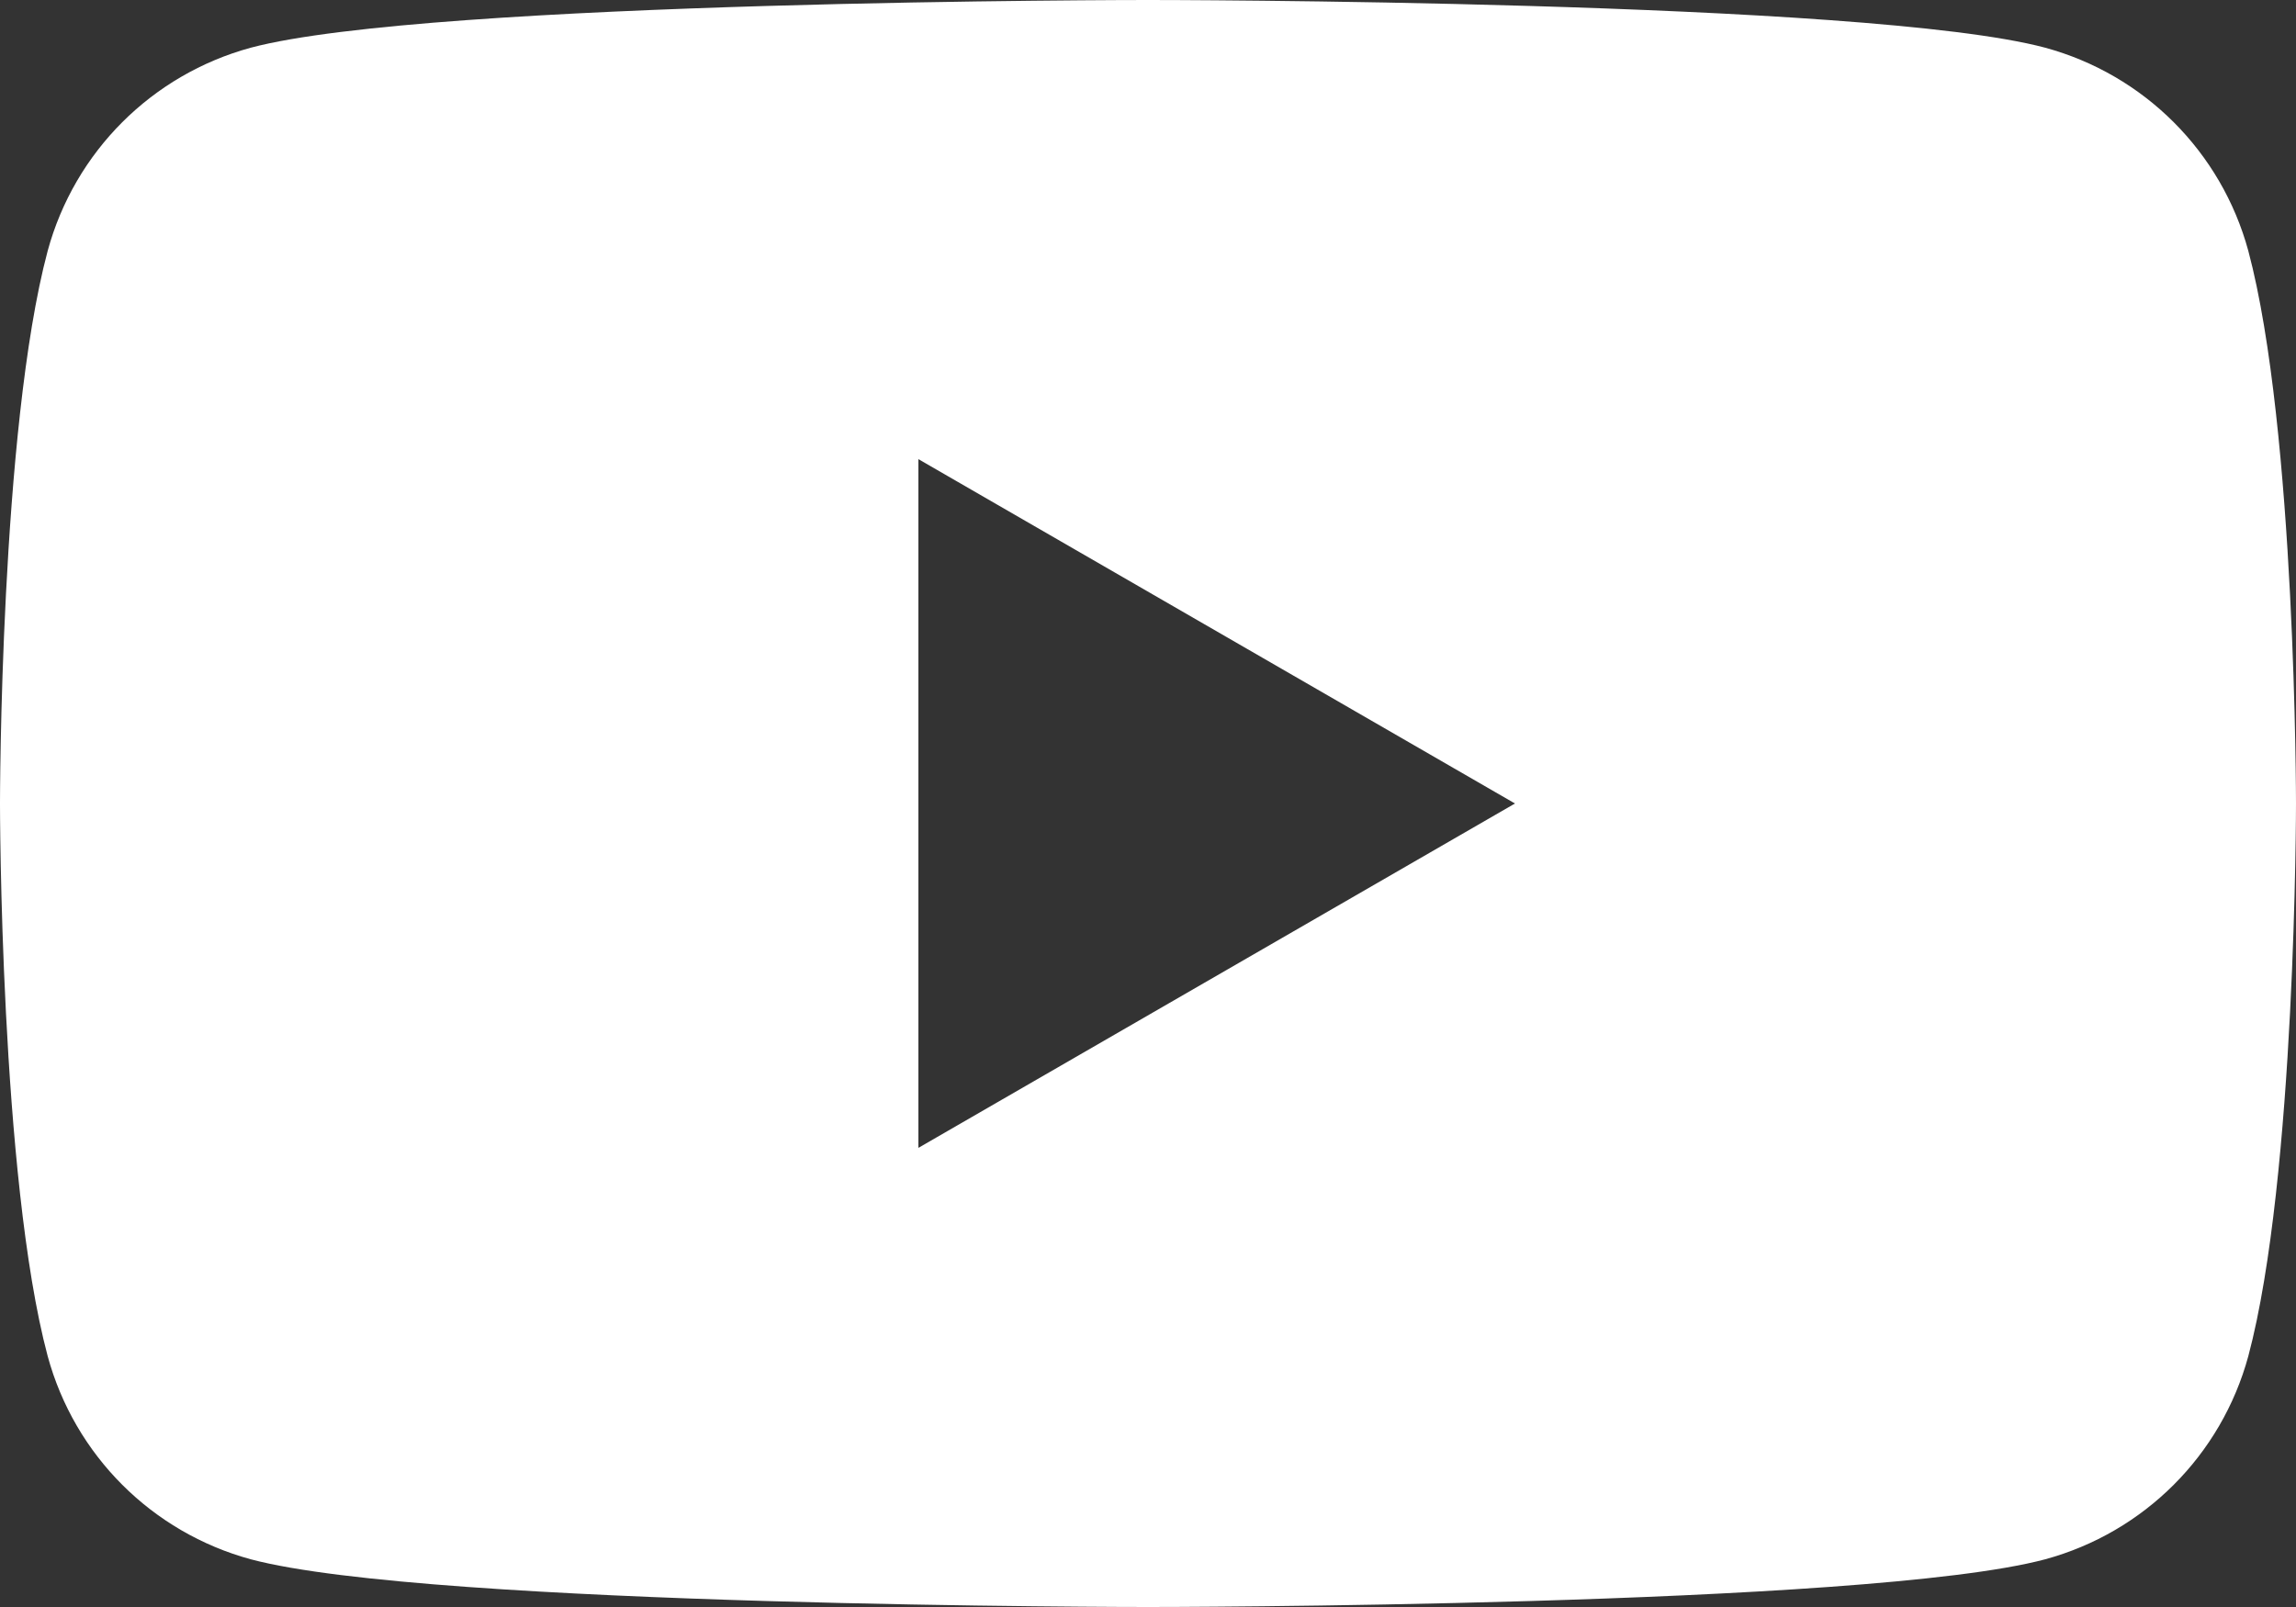 <?xml version="1.0" encoding="UTF-8"?>
<svg id="Layer_2" data-name="Layer 2" xmlns="http://www.w3.org/2000/svg" xmlns:xlink="http://www.w3.org/1999/xlink" viewBox="0 0 36.6 25.62">
  <rect x="0" y="0" width="36.6" height="25.62" fill="#333333" stroke="none"/>
  <defs>
    <style>
      .cls-1 {
        fill: none;
      }

      .cls-2 {
        clip-path: url(#clippath);
      }

      .cls-3 {
        fill: #fff;
      }
    </style>
    <clipPath id="clippath">
      <rect class="cls-1" width="36.6" height="25.62"/>
    </clipPath>
  </defs>
  <g id="svg2575">
    <g id="tootericon_yt" data-name="tootericon yt">
      <g class="cls-2">
        <g id="Group_8534" data-name="Group 8534">
          <path id="Path_24913" data-name="Path 24913" class="cls-3" d="M35.84,4c-.43-1.58-1.66-2.81-3.24-3.24-2.85-.76-14.3-.76-14.3-.76,0,0-11.44,0-14.3,.76-1.58,.43-2.81,1.66-3.24,3.24-.76,2.85-.76,8.81-.76,8.81,0,0,0,5.96,.76,8.81,.43,1.58,1.66,2.81,3.24,3.24,2.86,.76,14.3,.76,14.3,.76,0,0,11.45,0,14.3-.76,1.58-.43,2.81-1.66,3.24-3.24,.76-2.85,.76-8.81,.76-8.81,0,0,0-5.96-.76-8.81M14.64,18.3V7.32l9.51,5.49-9.51,5.49Z"/>
        </g>
      </g>
    </g>
  </g>
</svg>